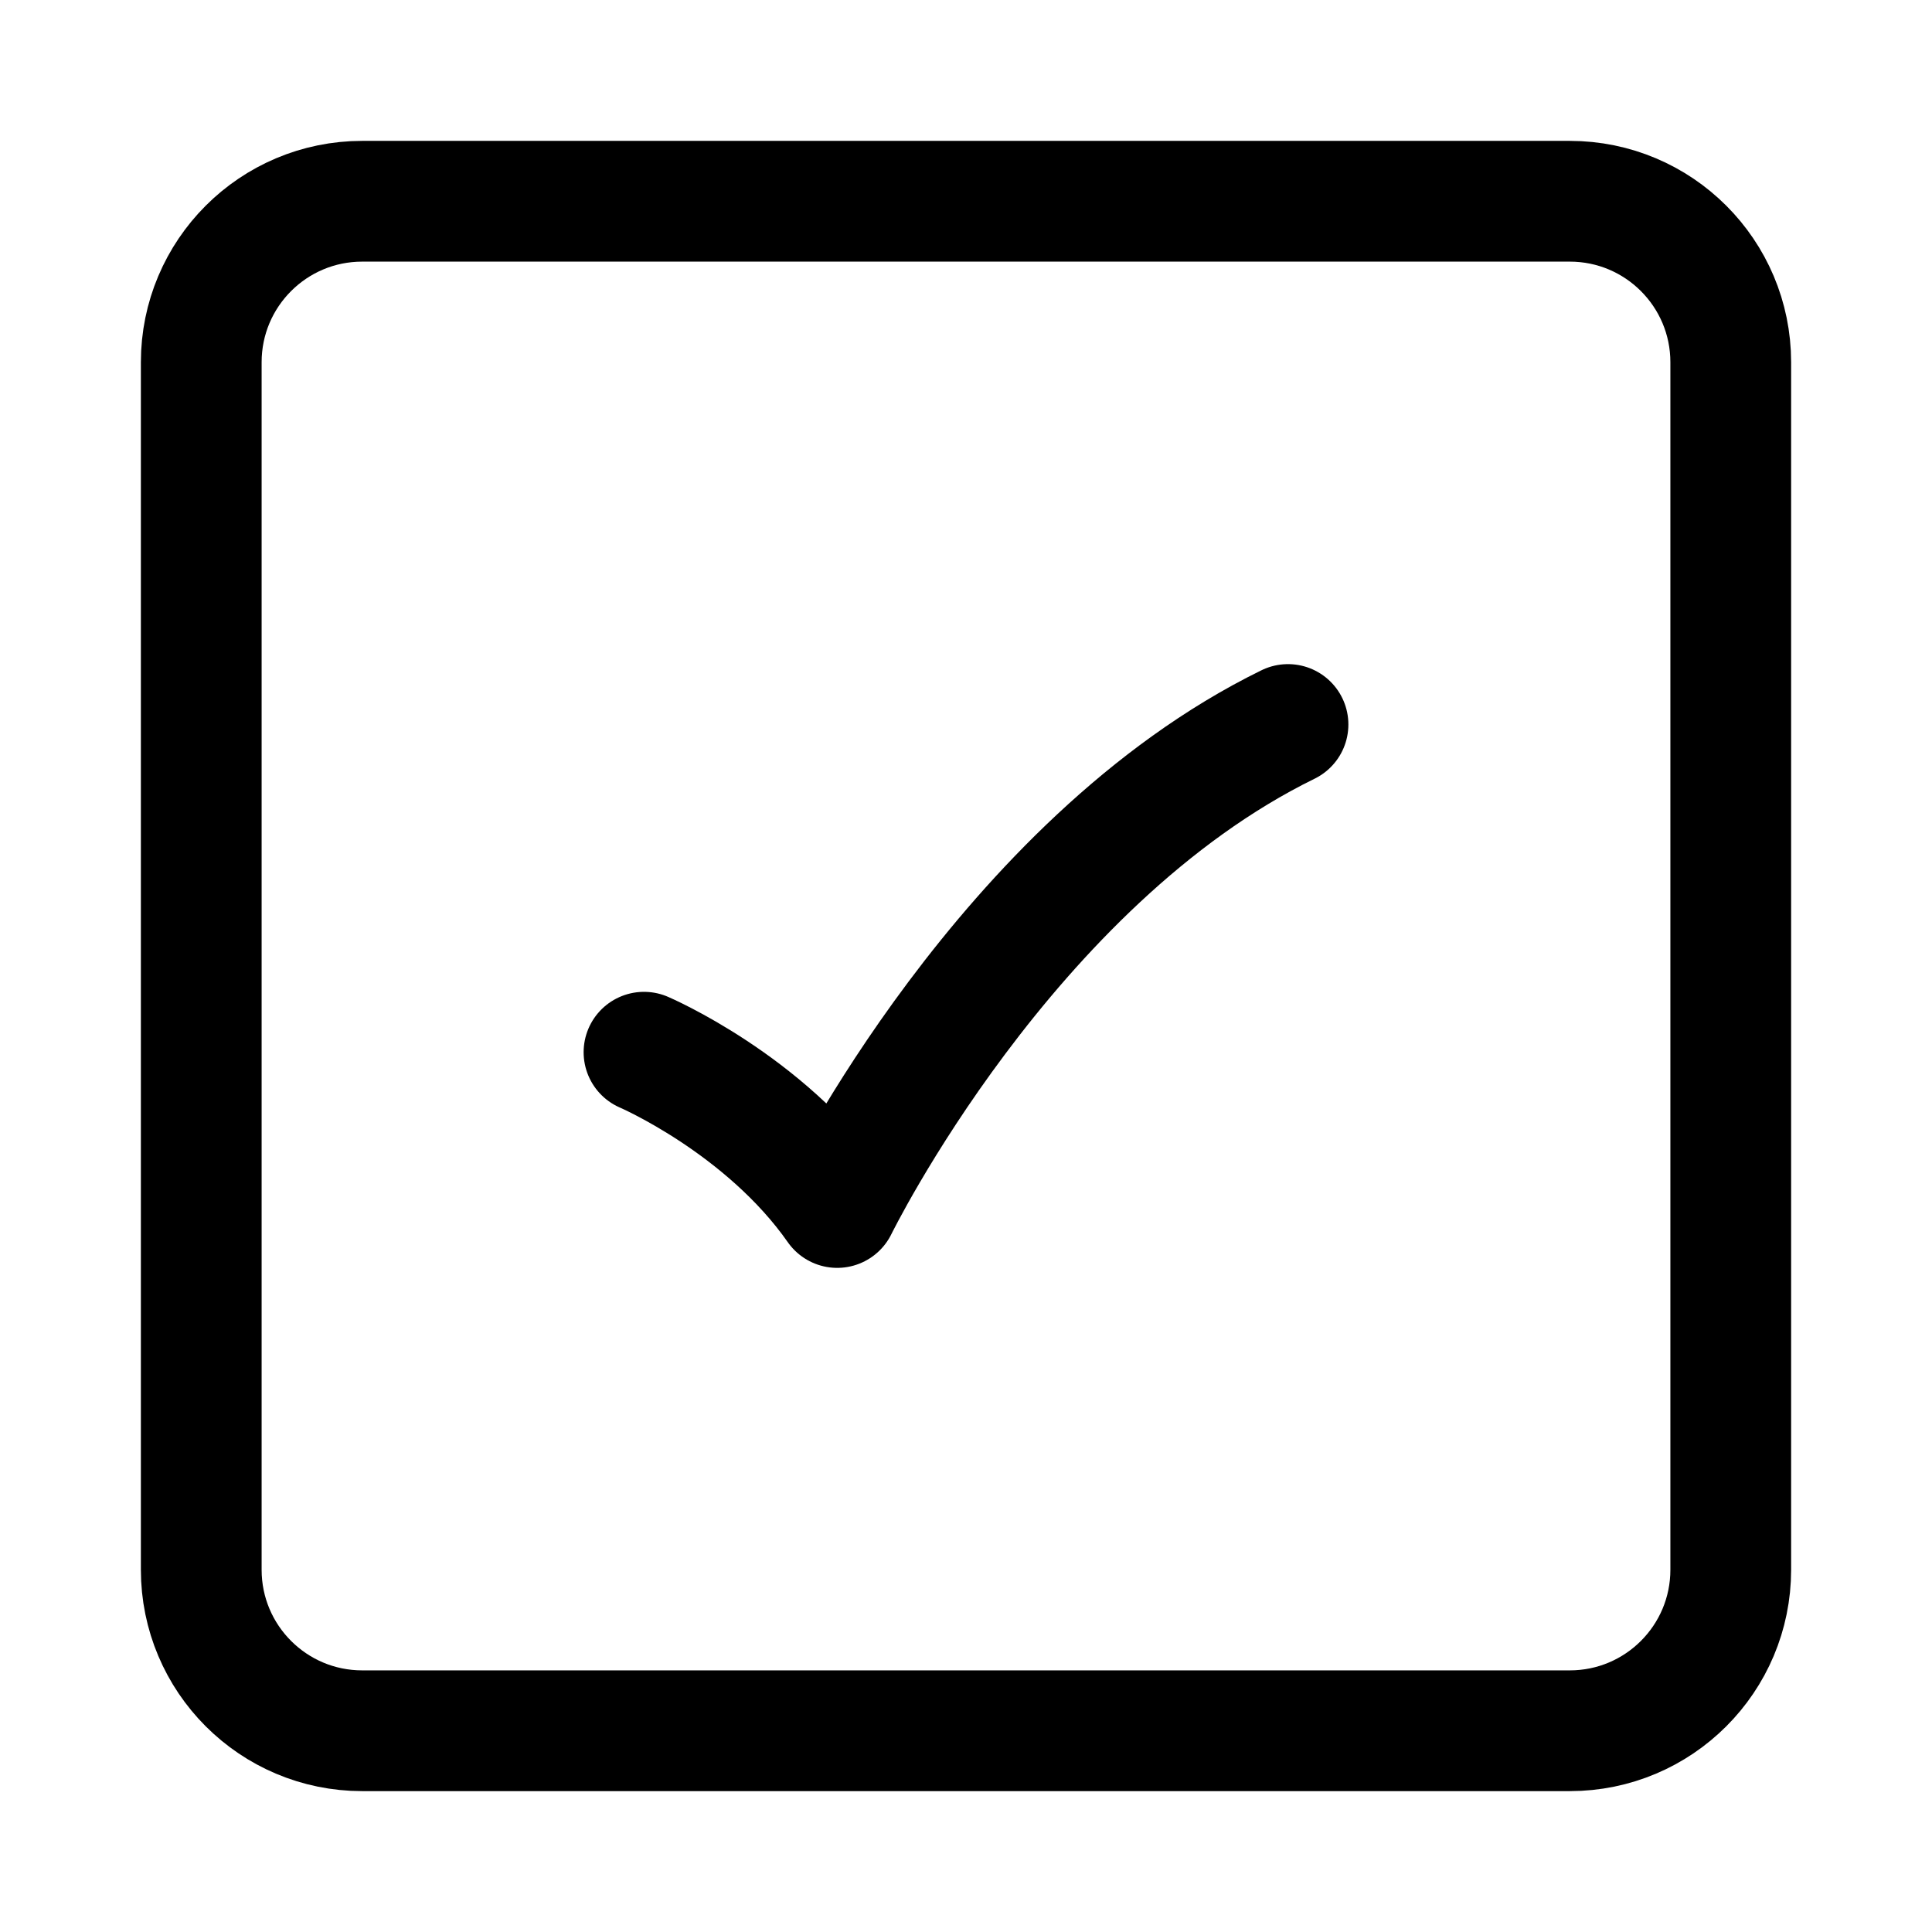 <svg width="24" height="24" viewBox="0 0 24 24" fill="none" xmlns="http://www.w3.org/2000/svg">
    <path d="M21.5 4.5V19.5C21.5 20.605 20.605 21.5 19.5 21.5H4.5C3.395 21.5 2.5 20.605 2.5 19.5V4.5C2.5 3.395 3.395 2.5 4.5 2.5H19.5C20.605 2.5 21.5 3.395 21.5 4.5Z" stroke="currentColor" stroke-width="1.5" stroke-linejoin="round"/>
    <path d="M8 13.071C8 13.071 9.5 13.714 10.4 15C10.4 15 12.5 10.714 16 9" stroke="currentColor" stroke-width="1.5" stroke-linecap="round" stroke-linejoin="round"/>
</svg>
